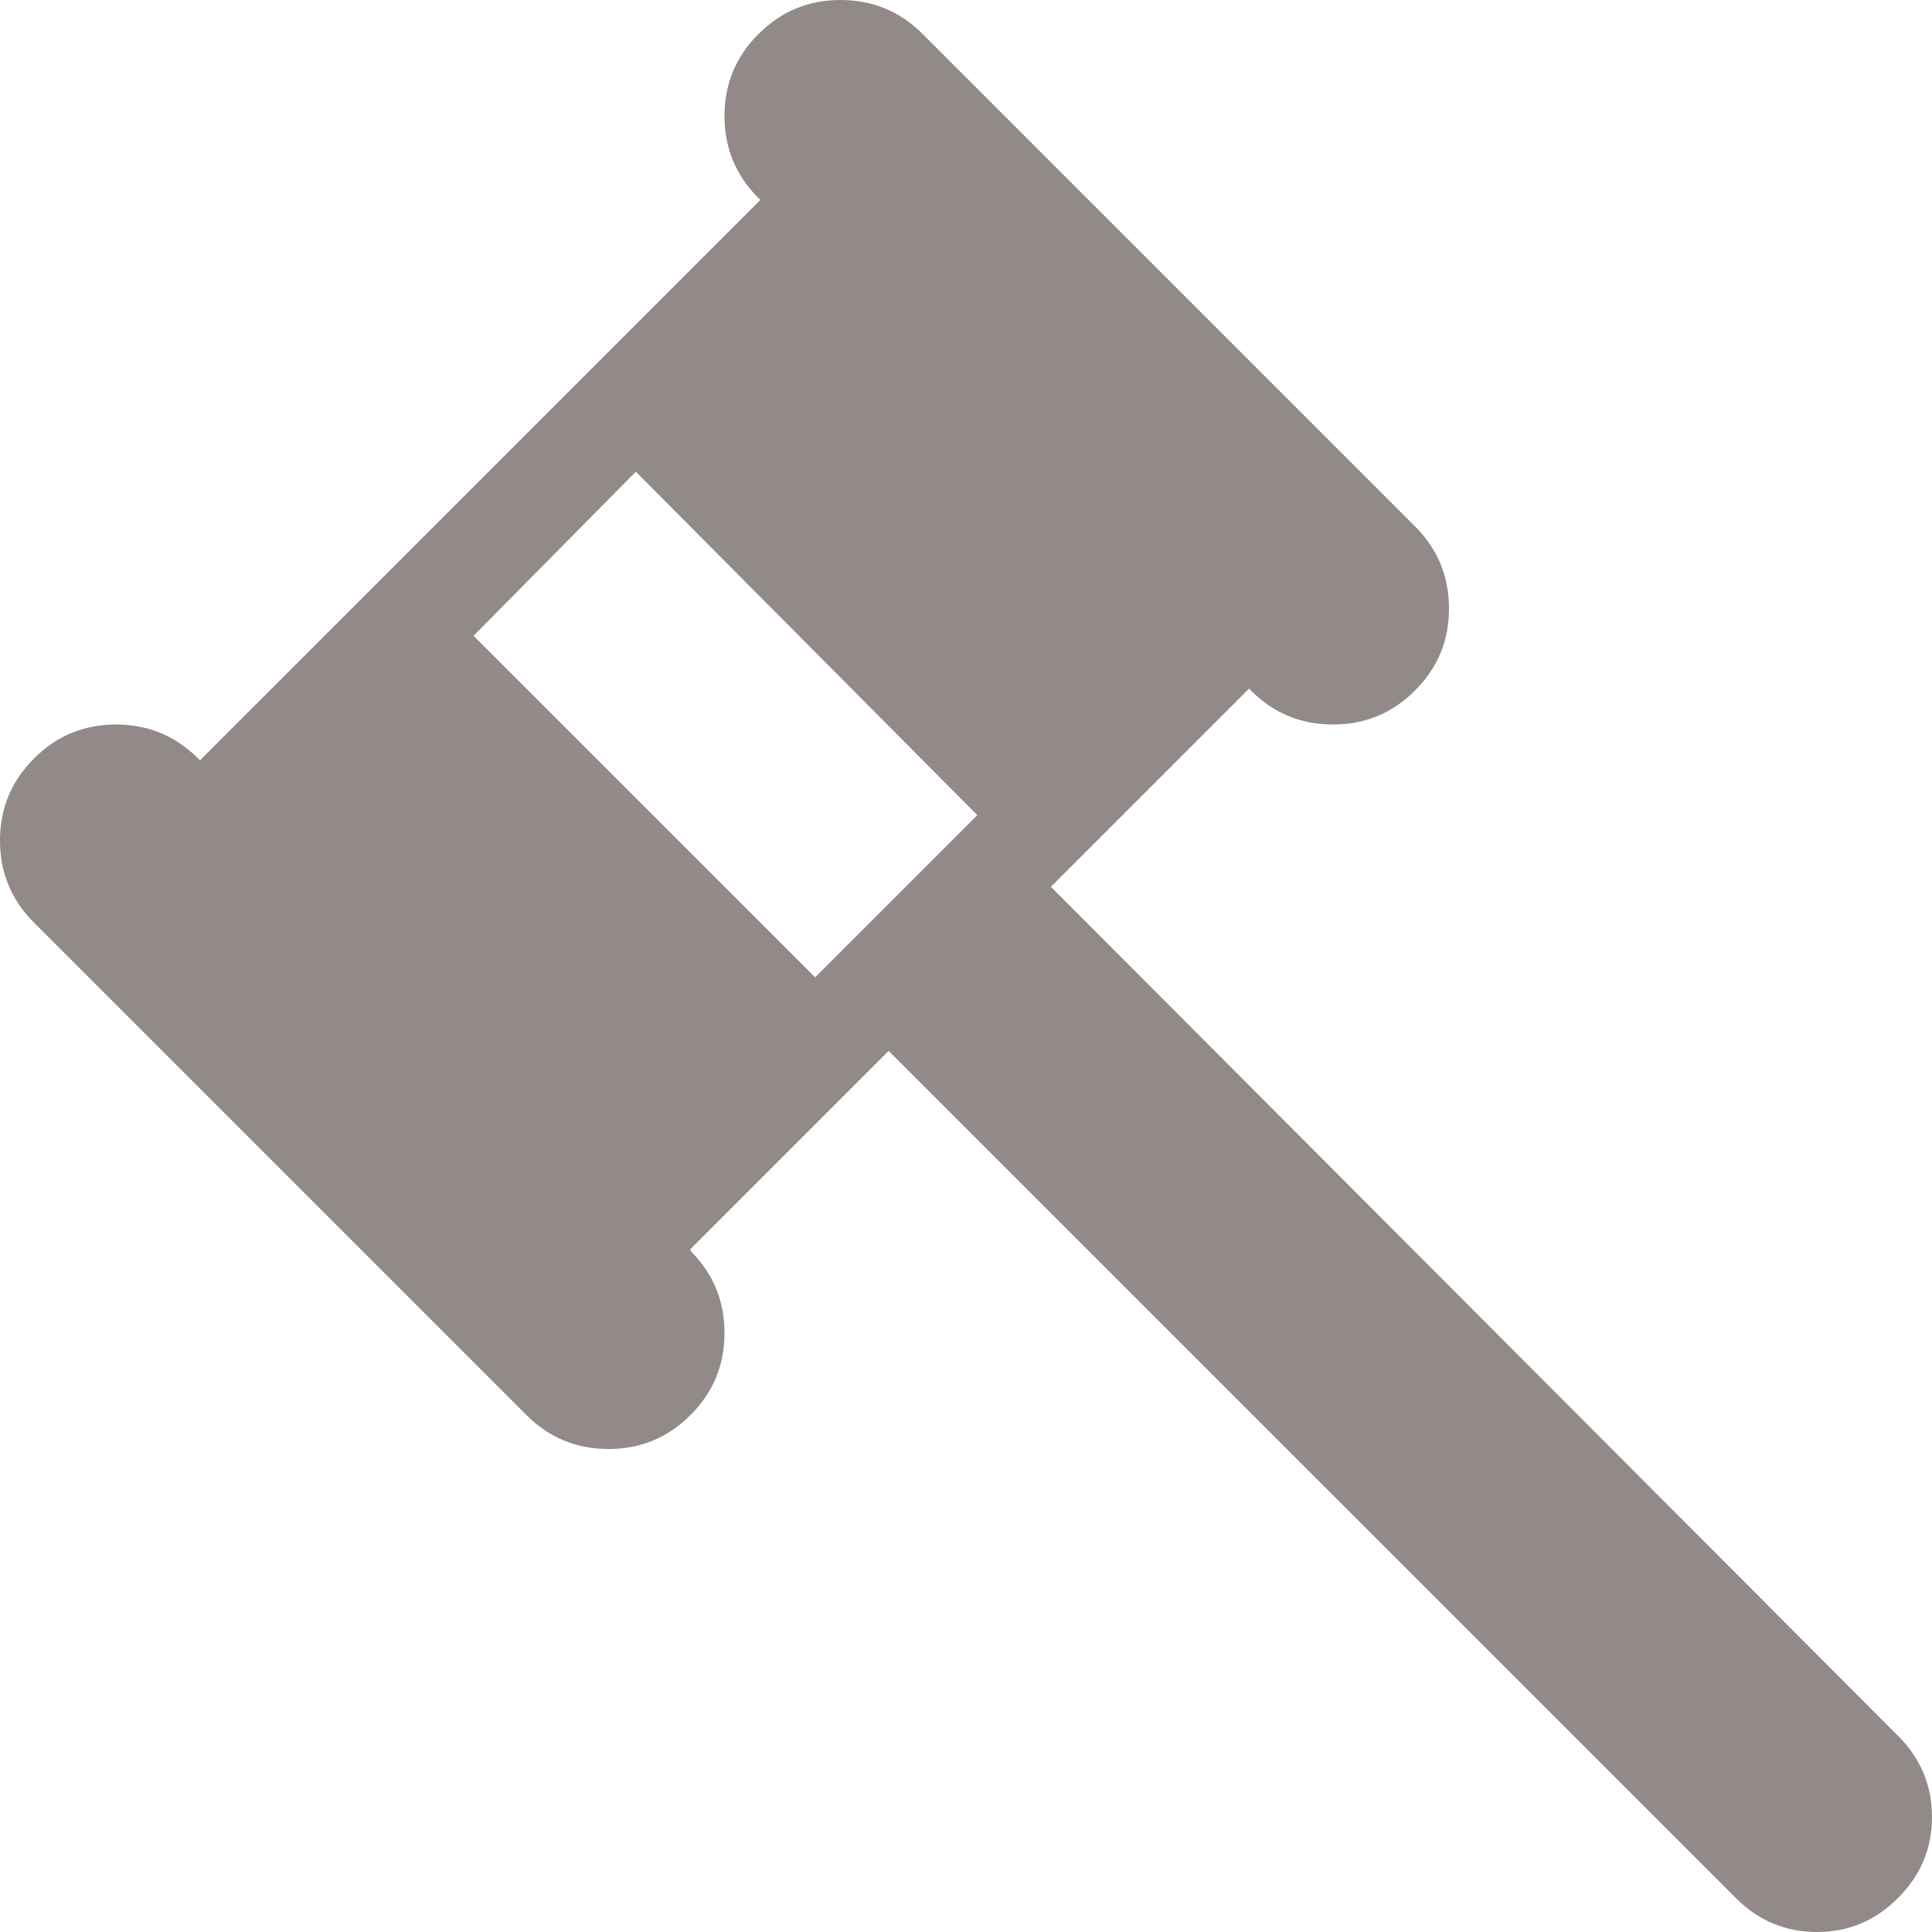 <svg width="20" height="20" viewBox="0 0 20 20" fill="none" xmlns="http://www.w3.org/2000/svg">
<path d="M19.648 19.648C19.414 19.883 19.134 20 18.809 20C18.483 20 18.203 19.883 17.969 19.648L9.199 10.879L7.148 12.93V12.949C7.383 13.184 7.5 13.467 7.5 13.799C7.5 14.131 7.383 14.414 7.148 14.648C6.914 14.883 6.631 15 6.299 15C5.967 15 5.684 14.883 5.449 14.648L0.352 9.551C0.117 9.316 0 9.033 0 8.701C0 8.369 0.117 8.086 0.352 7.852C0.586 7.617 0.869 7.5 1.201 7.5C1.533 7.5 1.816 7.617 2.051 7.852L2.07 7.871L7.871 2.07L7.852 2.051C7.617 1.816 7.5 1.533 7.5 1.201C7.5 0.869 7.617 0.586 7.852 0.352C8.086 0.117 8.369 0 8.701 0C9.033 0 9.316 0.117 9.551 0.352L14.648 5.449C14.883 5.684 15 5.967 15 6.299C15 6.631 14.883 6.914 14.648 7.148C14.414 7.383 14.131 7.5 13.799 7.5C13.467 7.5 13.184 7.383 12.949 7.148L12.93 7.129L10.879 9.18L19.648 17.969C19.883 18.203 20 18.483 20 18.809C20 19.134 19.883 19.414 19.648 19.648ZM6.582 4.883L4.902 6.582L8.438 10.117L10.117 8.438L6.582 4.883Z" fill="#928989"/>
</svg>
